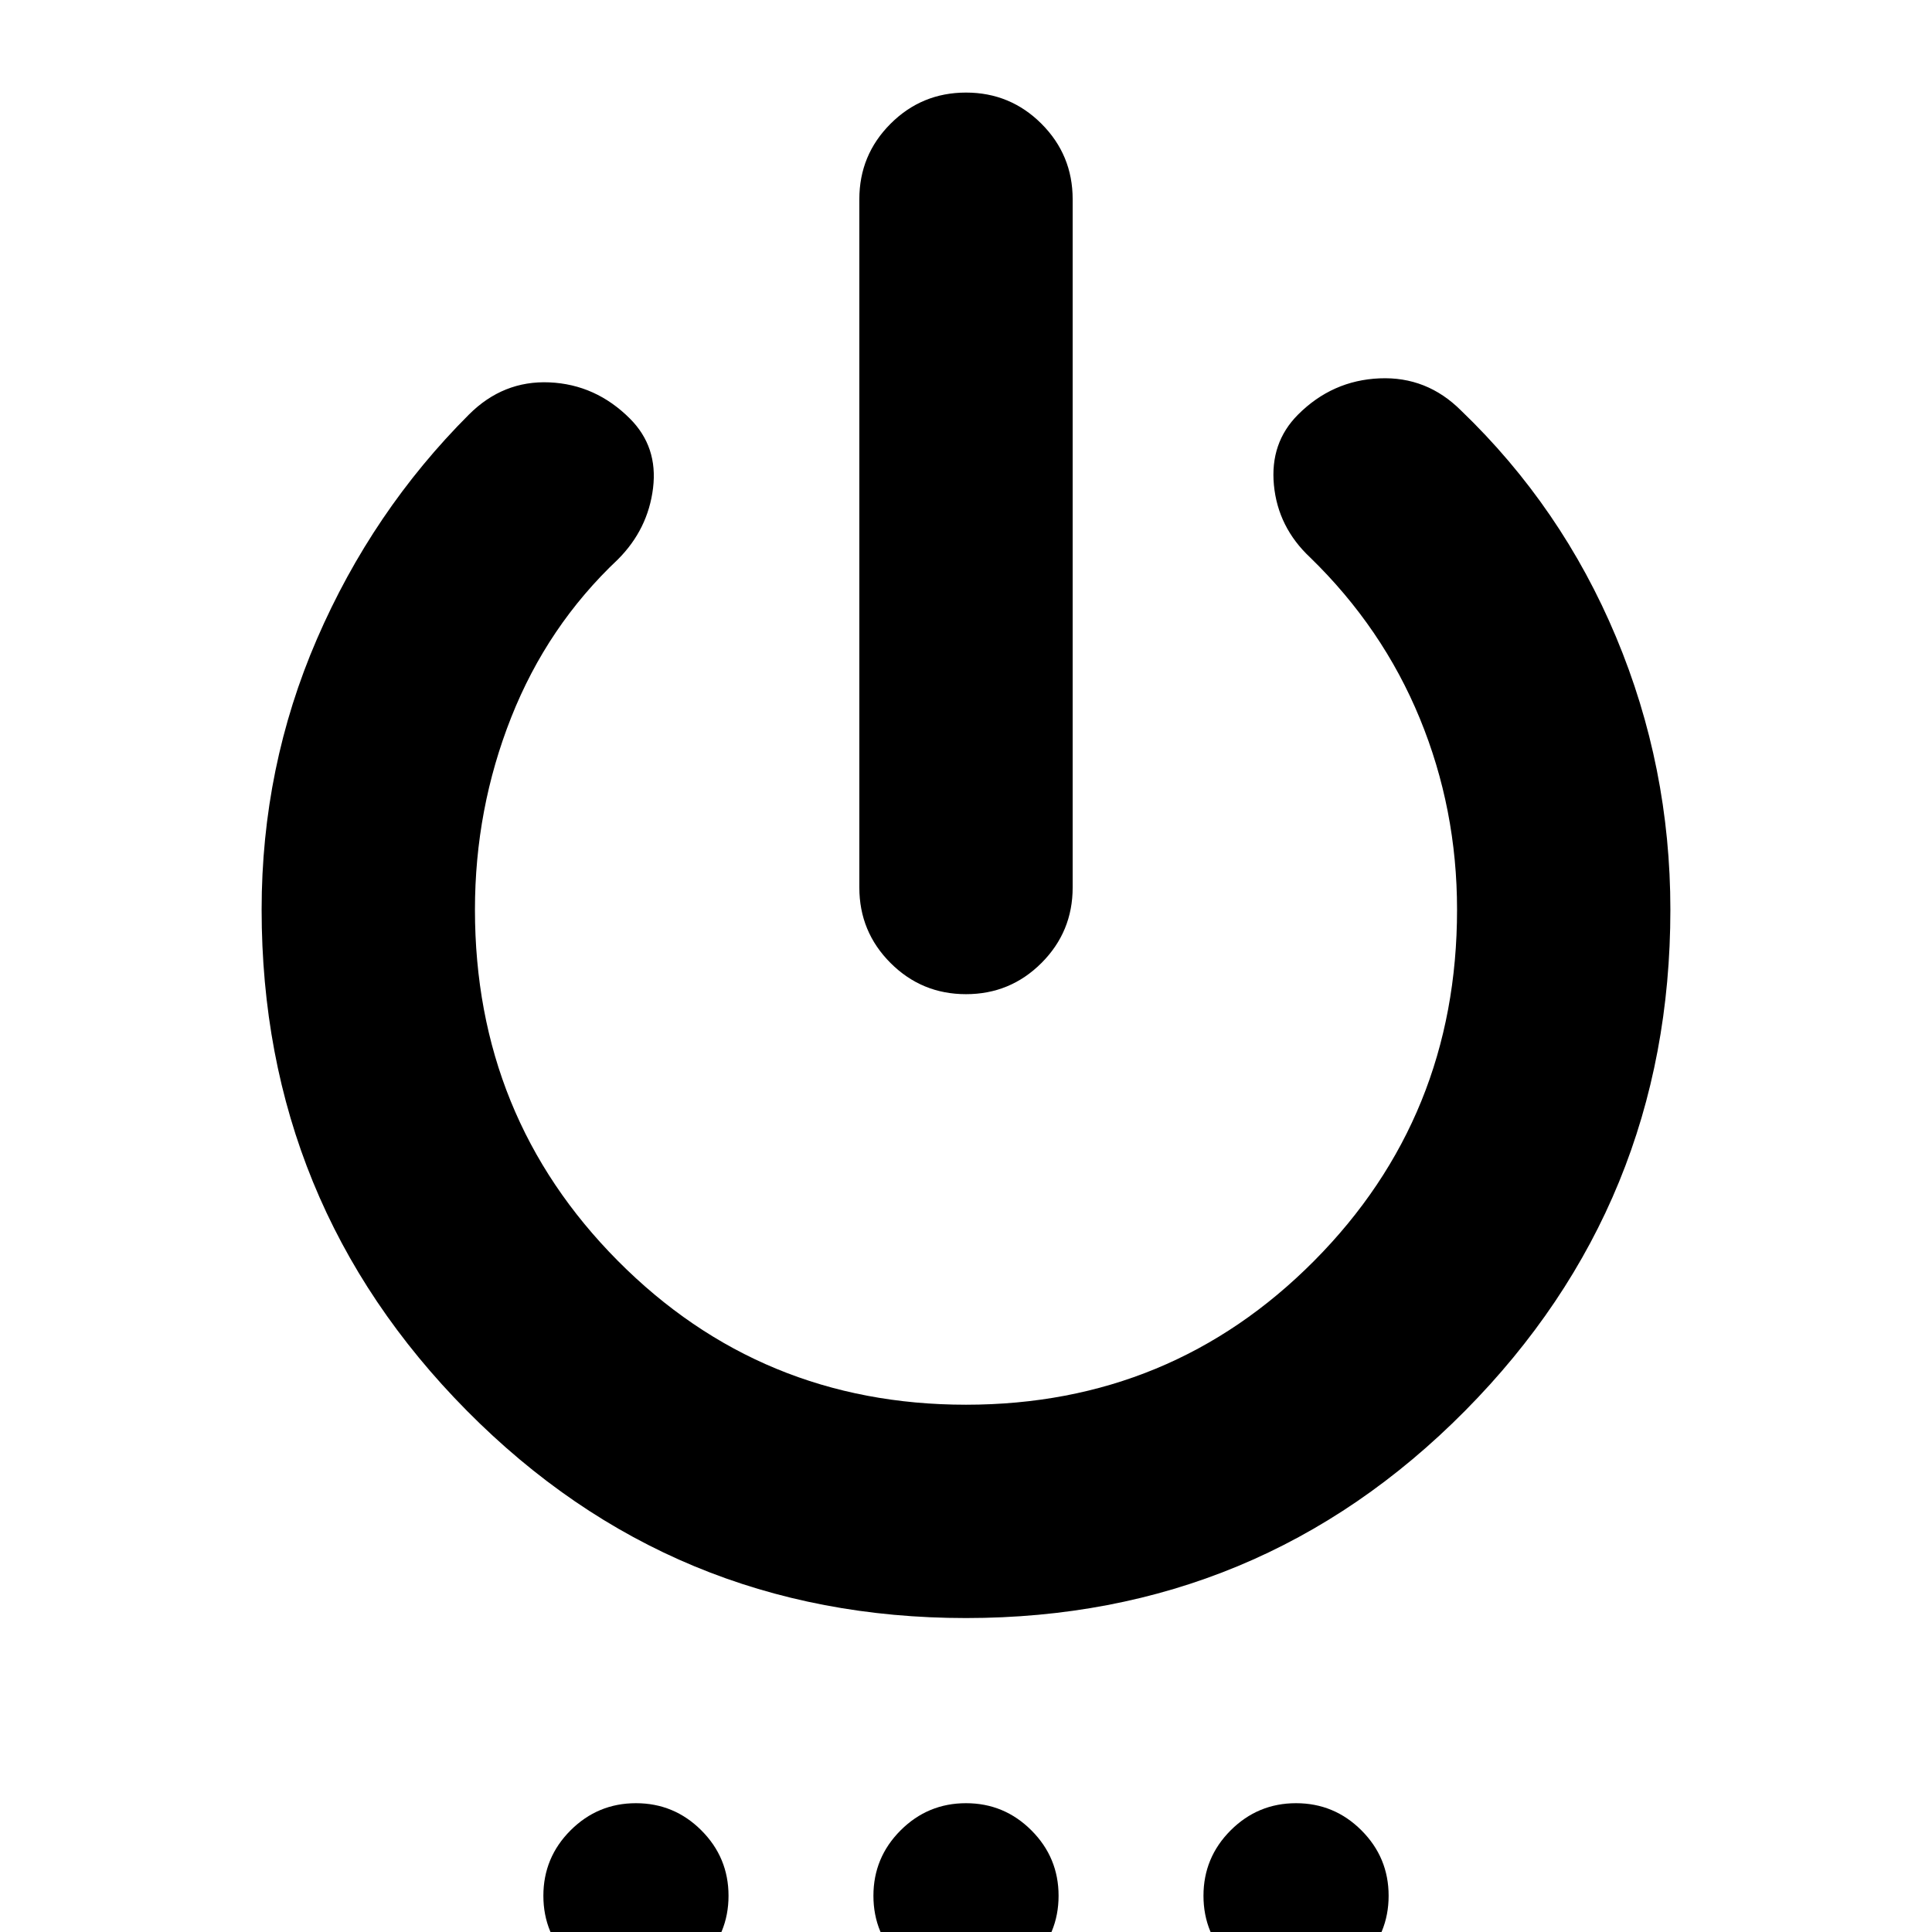 <svg xmlns="http://www.w3.org/2000/svg" height="24" viewBox="0 -960 960 960" width="24"><path d="M427-519v-342q0-22 15.5-37.5T480-914q22 0 37.5 15.5T533-861v342q0 22-15.5 37.5T480-466q-22 0-37.5-15.5T427-519Zm53 363q-146 0-248-103T130-508q0-71 27.5-134.5T233-754q17-17 40-16t40 18q14 14 11.5 34.5T307-682q-35 33-53 78.5T236-508q0 103 71 174.5T480-262q102 0 173-71.5T724-508q0-50-18.5-95T651-683q-16-15-18-36t12-35q17-17 40.5-18t40.5 16q50 48 77 112.5T830-508q0 146-102 249T480-156ZM316 28q-19 0-32.5-13.5T270-18q0-19 13.5-32.5T316-64q19 0 32.5 13.5T362-18q0 19-13.5 32.5T316 28Zm164 0q-19 0-32.5-13.5T434-18q0-19 13.5-32.5T480-64q19 0 32.5 13.5T526-18q0 19-13.5 32.5T480 28Zm164 0q-19 0-32.5-13.5T598-18q0-19 13.5-32.5T644-64q19 0 32.5 13.5T690-18q0 19-13.5 32.5T644 28Z"/></svg>